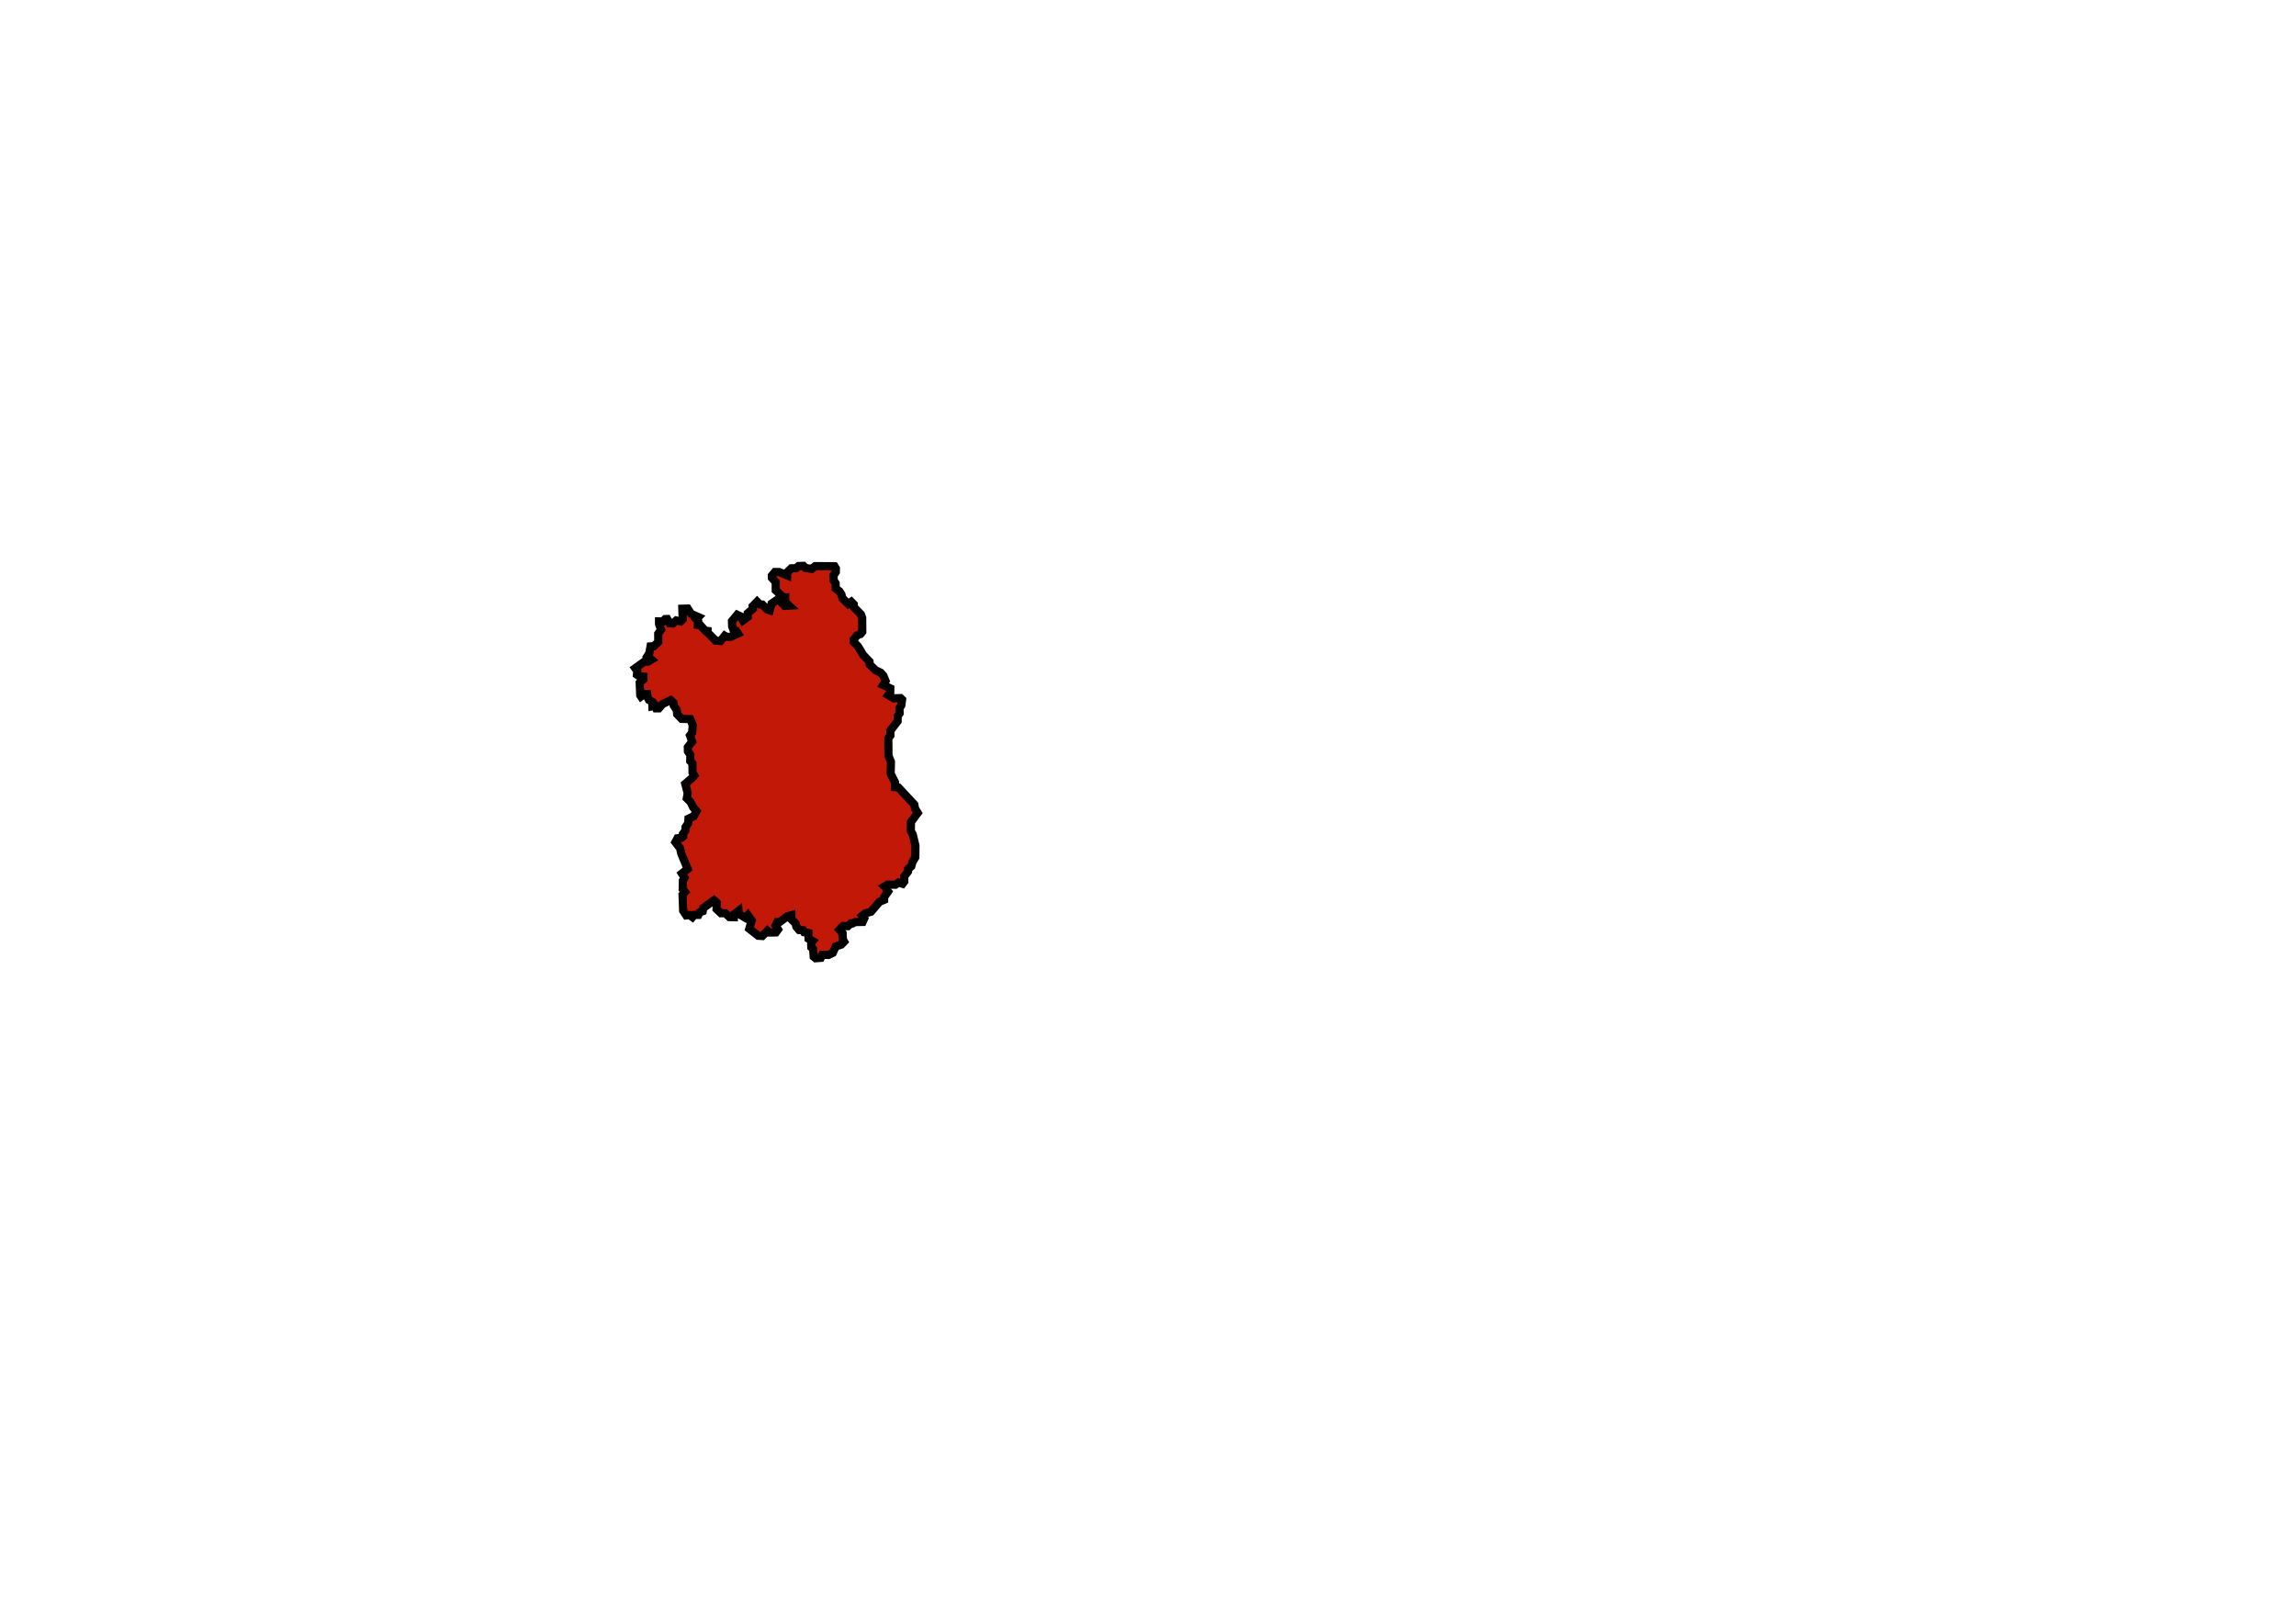 <?xml version="1.0" encoding="UTF-8" standalone="no"?>
<!-- Created with Inkscape (http://www.inkscape.org/) -->
<svg
   xmlns:dc="http://purl.org/dc/elements/1.1/"
   xmlns:cc="http://web.resource.org/cc/"
   xmlns:rdf="http://www.w3.org/1999/02/22-rdf-syntax-ns#"
   xmlns:svg="http://www.w3.org/2000/svg"
   xmlns="http://www.w3.org/2000/svg"
   xmlns:sodipodi="http://sodipodi.sourceforge.net/DTD/sodipodi-0.dtd"
   xmlns:inkscape="http://www.inkscape.org/namespaces/inkscape"
   id="svg2"
   sodipodi:version="0.32"
   inkscape:version="0.45.1"
   width="841.89pt"
   height="595.276pt"
   version="1.0"
   sodipodi:docbase="C:\Documents and Settings\Rendszergazda\Dokumentumok"
   sodipodi:docname="HU_counties_colored.svg"
   inkscape:output_extension="org.inkscape.output.svg.inkscape">
  <defs
     id="defs5" />
  <sodipodi:namedview
     inkscape:window-height="938"
     inkscape:window-width="1280"
     inkscape:pageshadow="2"
     inkscape:pageopacity="0.0"
     borderopacity="1.0"
     bordercolor="#666666"
     pagecolor="#ffffff"
     id="base"
     inkscape:zoom="0.70710675"
     inkscape:cx="593.90944"
     inkscape:cy="359.12462"
     inkscape:window-x="-4"
     inkscape:window-y="-4"
     inkscape:current-layer="svg2" />
  <path
     id="path7528"
     style="fill:#c21807;fill-opacity:1;fill-rule:evenodd;stroke:black;stroke-width:4;stroke-linecap:butt;stroke-linejoin:miter;stroke-opacity:1;stroke-dasharray:none"
     d="M 407.976,276.775 L 408.665,277.879 L 408.62,279.647 L 407.515,281.194 L 407.604,283.845 L 408.532,285.127 L 408.576,287.69 L 410.344,288.972 L 411.36,290.519 L 411.847,292.375 L 414.631,295.203 L 416.178,294.143 L 417.415,295.424 L 417.371,296.706 L 420.906,300.33 L 421.525,302.009 L 421.569,308.815 L 420.641,309.964 L 419.05,310.539 L 417.327,312.704 L 417.371,313.809 L 419.492,315.975 L 422.011,320.173 L 425.105,323.399 L 425.193,324.858 L 428.154,327.686 L 430.541,328.791 L 431.866,330.249 L 432.971,332.901 L 431.778,334.845 L 435.269,336.481 L 435.225,338.558 L 434.297,339.795 L 436.949,341.342 L 440.263,341.254 L 441.015,341.961 L 440.661,344.789 L 439.733,346.203 L 439.821,348.722 L 438.893,350.048 L 438.849,352.523 L 435.269,357.208 L 435.314,359.506 L 434.297,360.964 L 434.386,369.45 L 435.579,372.322 L 435.446,378.156 L 437.568,382.398 L 437.612,384.785 L 439.203,384.917 L 447.001,393.264 L 447.363,395.257 L 448.675,397.382 L 445.363,401.819 L 445.3,406.257 L 446.238,407.882 L 447.55,413.319 L 447.488,419.069 L 446.113,421.382 L 445.55,423.444 L 443.988,424.819 L 443.925,426.007 L 442.05,428.507 L 442.113,430.882 L 441.242,432.019 L 439.32,431.414 L 437.758,432.477 L 433.945,432.414 L 432.508,433.289 L 433.383,434.102 L 433.508,435.164 L 434.133,435.852 L 432.258,438.539 L 432.258,439.852 L 430.008,440.789 L 425.82,445.664 L 422.945,446.539 L 421.508,447.664 L 422.508,448.977 L 421.758,450.664 L 418.195,450.727 L 416.758,451.414 L 416.008,451.352 L 414.508,452.727 L 412.133,452.664 L 410.445,454.477 L 411.945,456.164 L 412.07,459.227 L 412.695,460.289 L 411.32,461.727 L 408.57,462.664 L 407.133,465.789 L 405.07,466.789 L 402.008,466.727 L 401.258,468.227 L 398.758,468.414 L 397.82,467.664 L 397.508,463.852 L 396.633,463.039 L 396.57,460.789 L 397.258,459.977 L 395.32,458.852 L 395.258,456.102 L 393.195,455.727 L 392.633,454.727 L 390.695,454.602 L 389.32,452.977 L 389.008,451.477 L 386.883,449.352 L 386.883,447.352 L 384.945,447.914 L 381.133,450.727 L 380.008,450.727 L 379.195,452.414 L 380.383,454.352 L 379.32,455.789 L 376.195,455.852 L 375.195,454.977 L 372.695,457.539 L 370.695,457.414 L 366.32,453.977 L 367.508,449.977 L 365.633,447.352 L 364.445,448.664 L 361.195,446.727 L 361.07,445.289 L 358.758,447.102 L 358.758,448.352 L 356.633,448.289 L 354.633,446.414 L 352.508,446.414 L 350.32,444.352 L 350.445,441.289 L 349.07,440.039 L 343.82,443.914 L 343.57,445.414 L 342.07,445.977 L 341.445,447.227 L 339.383,447.227 L 338.508,448.289 L 337.133,447.289 L 335.508,447.478 L 334.008,445.228 L 333.695,437.353 L 334.883,436.04 L 333.758,434.603 L 333.883,430.353 L 334.695,429.04 L 333.383,426.978 L 336.195,424.79 L 333.07,417.228 L 332.508,414.665 L 330.195,411.665 L 331.209,409.765 L 333.084,409.577 L 334.022,408.827 L 333.897,407.64 L 335.084,406.015 L 335.147,404.327 L 336.459,402.39 L 336.584,400.202 L 339.147,399.015 L 340.522,396.515 L 338.897,394.64 L 337.647,392.077 L 335.772,390.202 L 336.209,387.765 L 335.022,383.14 L 338.522,380.14 L 339.459,379.077 L 338.584,377.64 L 338.522,373.202 L 337.459,372.015 L 337.522,368.952 L 336.334,367.265 L 336.272,365.265 L 338.397,362.515 L 337.334,359.515 L 338.334,358.202 L 338.709,354.515 L 337.459,351.515 L 333.272,351.39 L 331.084,349.14 L 330.834,346.952 L 329.397,344.89 L 329.272,343.515 L 327.897,342.265 L 323.959,344.14 L 322.084,346.265 L 320.834,346.265 L 320.334,345.015 L 318.959,345.265 L 318.897,343.077 L 317.272,342.14 L 316.709,341.015 L 316.397,339.202 L 315.084,339.202 L 313.397,340.452 L 313.022,339.89 L 312.74,333.778 L 314.596,332.011 L 314.596,330.773 L 312.74,330.685 L 311.414,329.801 L 311.591,328.077 L 310.572,326.626 L 314.991,323.444 L 314.991,323.444 L 314.991,323.444 L 316.847,323.4 L 318.483,322.428 L 316.538,320.748 L 317.422,319.378 L 318.041,315.975 L 319.676,315.887 L 321.841,313.81 L 321.797,309.788 L 323.211,307.755 L 322.195,305.059 L 322.195,303.734 L 324.139,303.778 L 325.2,302.629 L 326.217,302.584 L 327.366,304.662 L 329.001,304.75 L 330.636,303.292 L 332.757,303.734 L 333.774,302.717 L 333.597,297.546 L 336.204,297.458 L 337.884,300.065 L 341.419,301.612 L 340.359,302.673 L 341.331,303.778 L 341.198,305.501 L 342.436,305.678 L 344.822,308.286 L 345.927,308.418 L 345.927,309.214 L 349.86,313.147 L 352.247,313.368 L 354.324,310.76 L 355.208,311.291 L 357.285,311.291 L 360.776,309.7 L 359.848,308.286 L 358.478,307.667 L 357.948,306.164 L 357.86,303.601 L 360.423,300.507 L 362.146,301.347 L 363.207,303.292 L 365.594,301.568 L 365.594,299.756 L 368.068,297.635 L 367.98,296.309 L 370.146,294.099 L 371.427,295.425 L 372.709,295.513 L 375.051,297.944 L 376.333,298.342 L 377.217,295.071 L 380.487,292.818 L 383.669,296.176 L 385.746,296.044 L 383.89,294.364 L 383.89,292.022 L 383.006,292.066 L 379.25,288.531 L 379.25,284.597 L 377.393,282.476 L 377.349,281.415 L 378.852,279.604 L 380.841,279.604 L 384.818,281.239 L 384.862,279.692 L 386.895,277.792 L 389.193,277.747 L 390.431,276.687 L 392.773,276.598 L 393.789,277.615 L 396.839,278.101 L 398.562,276.731 L 407.976,276.775 z "
     sodipodi:nodetypes="cccccccccccccccccccccccccccccccccccccccccccccccccccccccccccccccccccccccccccccccccccccccccccccccccccccccccccccccccccccccccccccccccccccccccccccccccccccccccccccccccccccccccccccccccccccccccccccccccccccccccccccccccccccccccccccccccccccccccccccccccccccccccccccccccccccccccccccccccccccccccccc" />
</svg>
